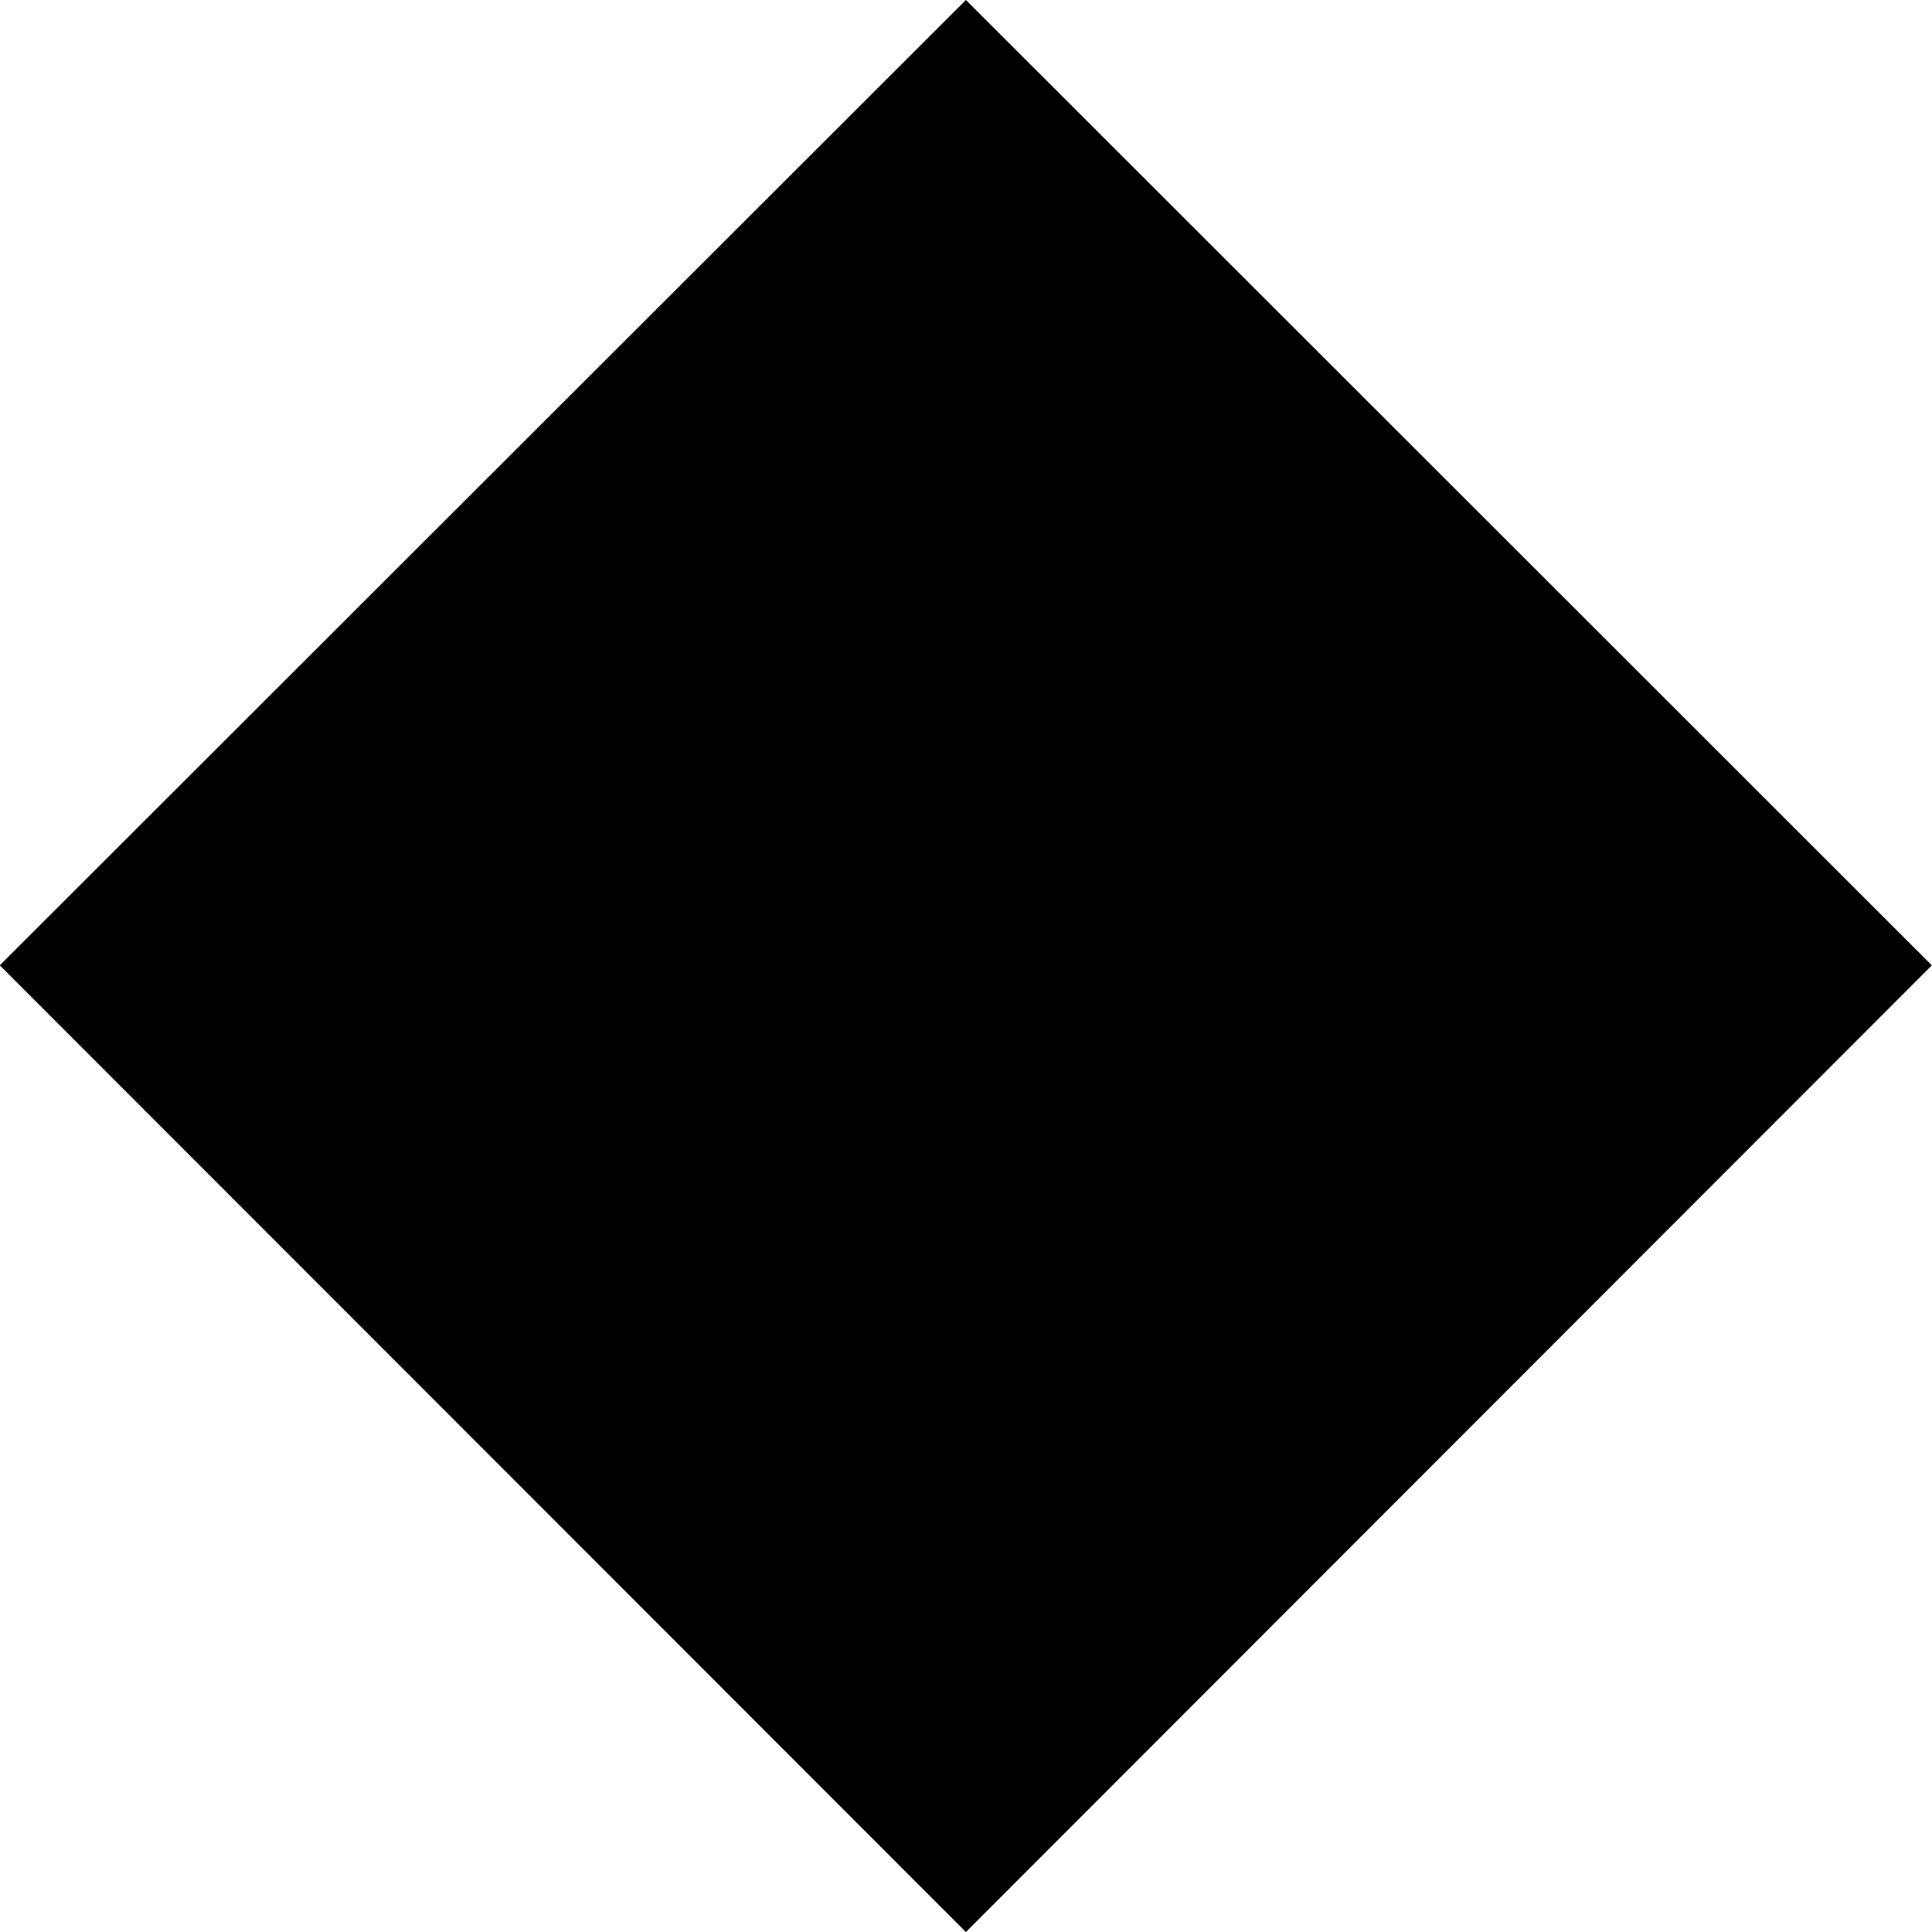 <svg xmlns="http://www.w3.org/2000/svg" width="10.171" height="10.171" viewBox="0 0 10.171 10.171">
  <g id="Shape_1_copy" data-name="Shape 1 copy" transform="translate(-153.876 -7.918)">
    <path id="Shape_1_copy-2" data-name="Shape 1 copy" d="M1.875,7,6.961,1.918,12.046,7,6.961,12.089Z" transform="translate(152 6)" fill="#f1cdb0"/>
    <path id="Shape_1_copy-3" data-name="Shape 1 copy" d="M1.875,7,6.961,1.918,12.046,7,6.961,12.089Z" transform="translate(152 6)"/>
  </g>
</svg>
